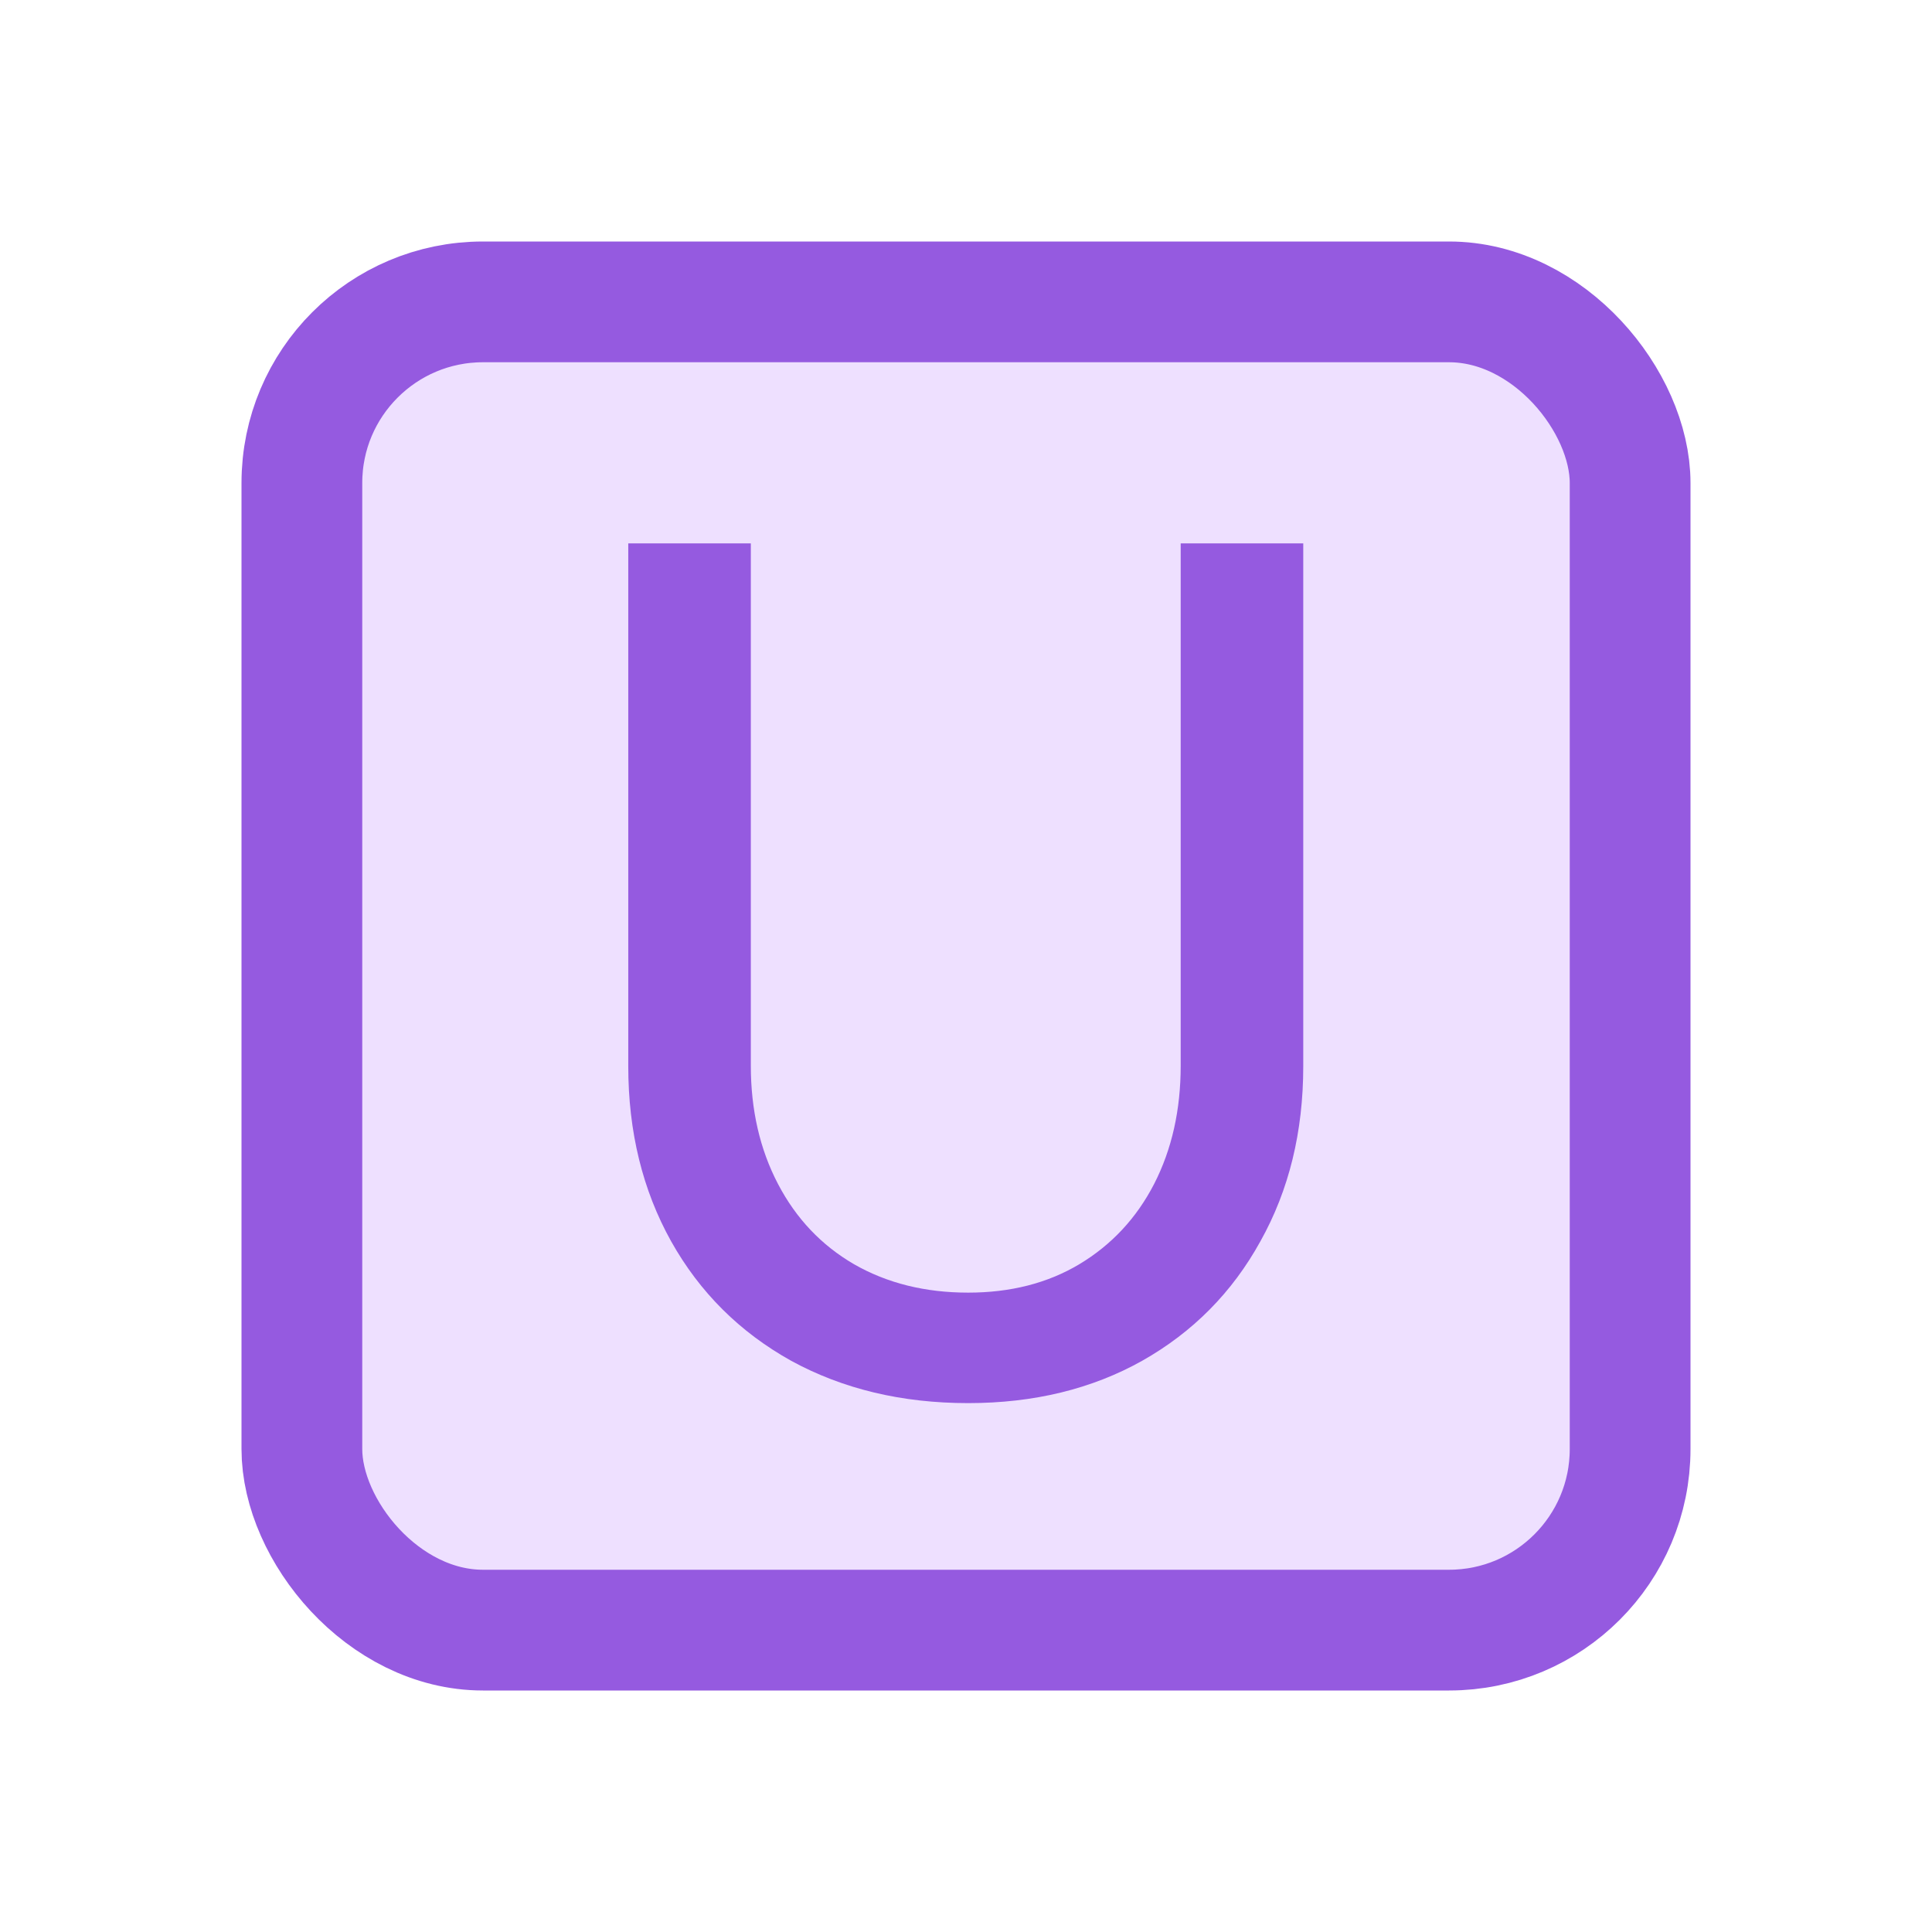 <svg width="16" height="16" viewBox="0 0 16 16" fill="none" xmlns="http://www.w3.org/2000/svg">
	<rect x="2.5" y="2.5" width="11" height="11" rx="1.5" fill="#EEE0FF" stroke="#955AE0"/>
	<path d="M8.018 11.62C7.468 11.62 6.98 11.503 6.553 11.27C6.127 11.033 5.795 10.703 5.558 10.28C5.322 9.857 5.203 9.373 5.203 8.83V4.5H6.218V8.825C6.218 9.192 6.293 9.518 6.443 9.805C6.593 10.092 6.803 10.313 7.073 10.47C7.347 10.627 7.662 10.705 8.018 10.705C8.368 10.705 8.675 10.627 8.938 10.47C9.205 10.31 9.412 10.088 9.558 9.805C9.705 9.518 9.778 9.192 9.778 8.825V4.5H10.793V8.83C10.793 9.373 10.675 9.857 10.438 10.28C10.205 10.703 9.878 11.033 9.458 11.27C9.042 11.503 8.562 11.62 8.018 11.62Z"
	      fill="#955AE0"/>
</svg>
